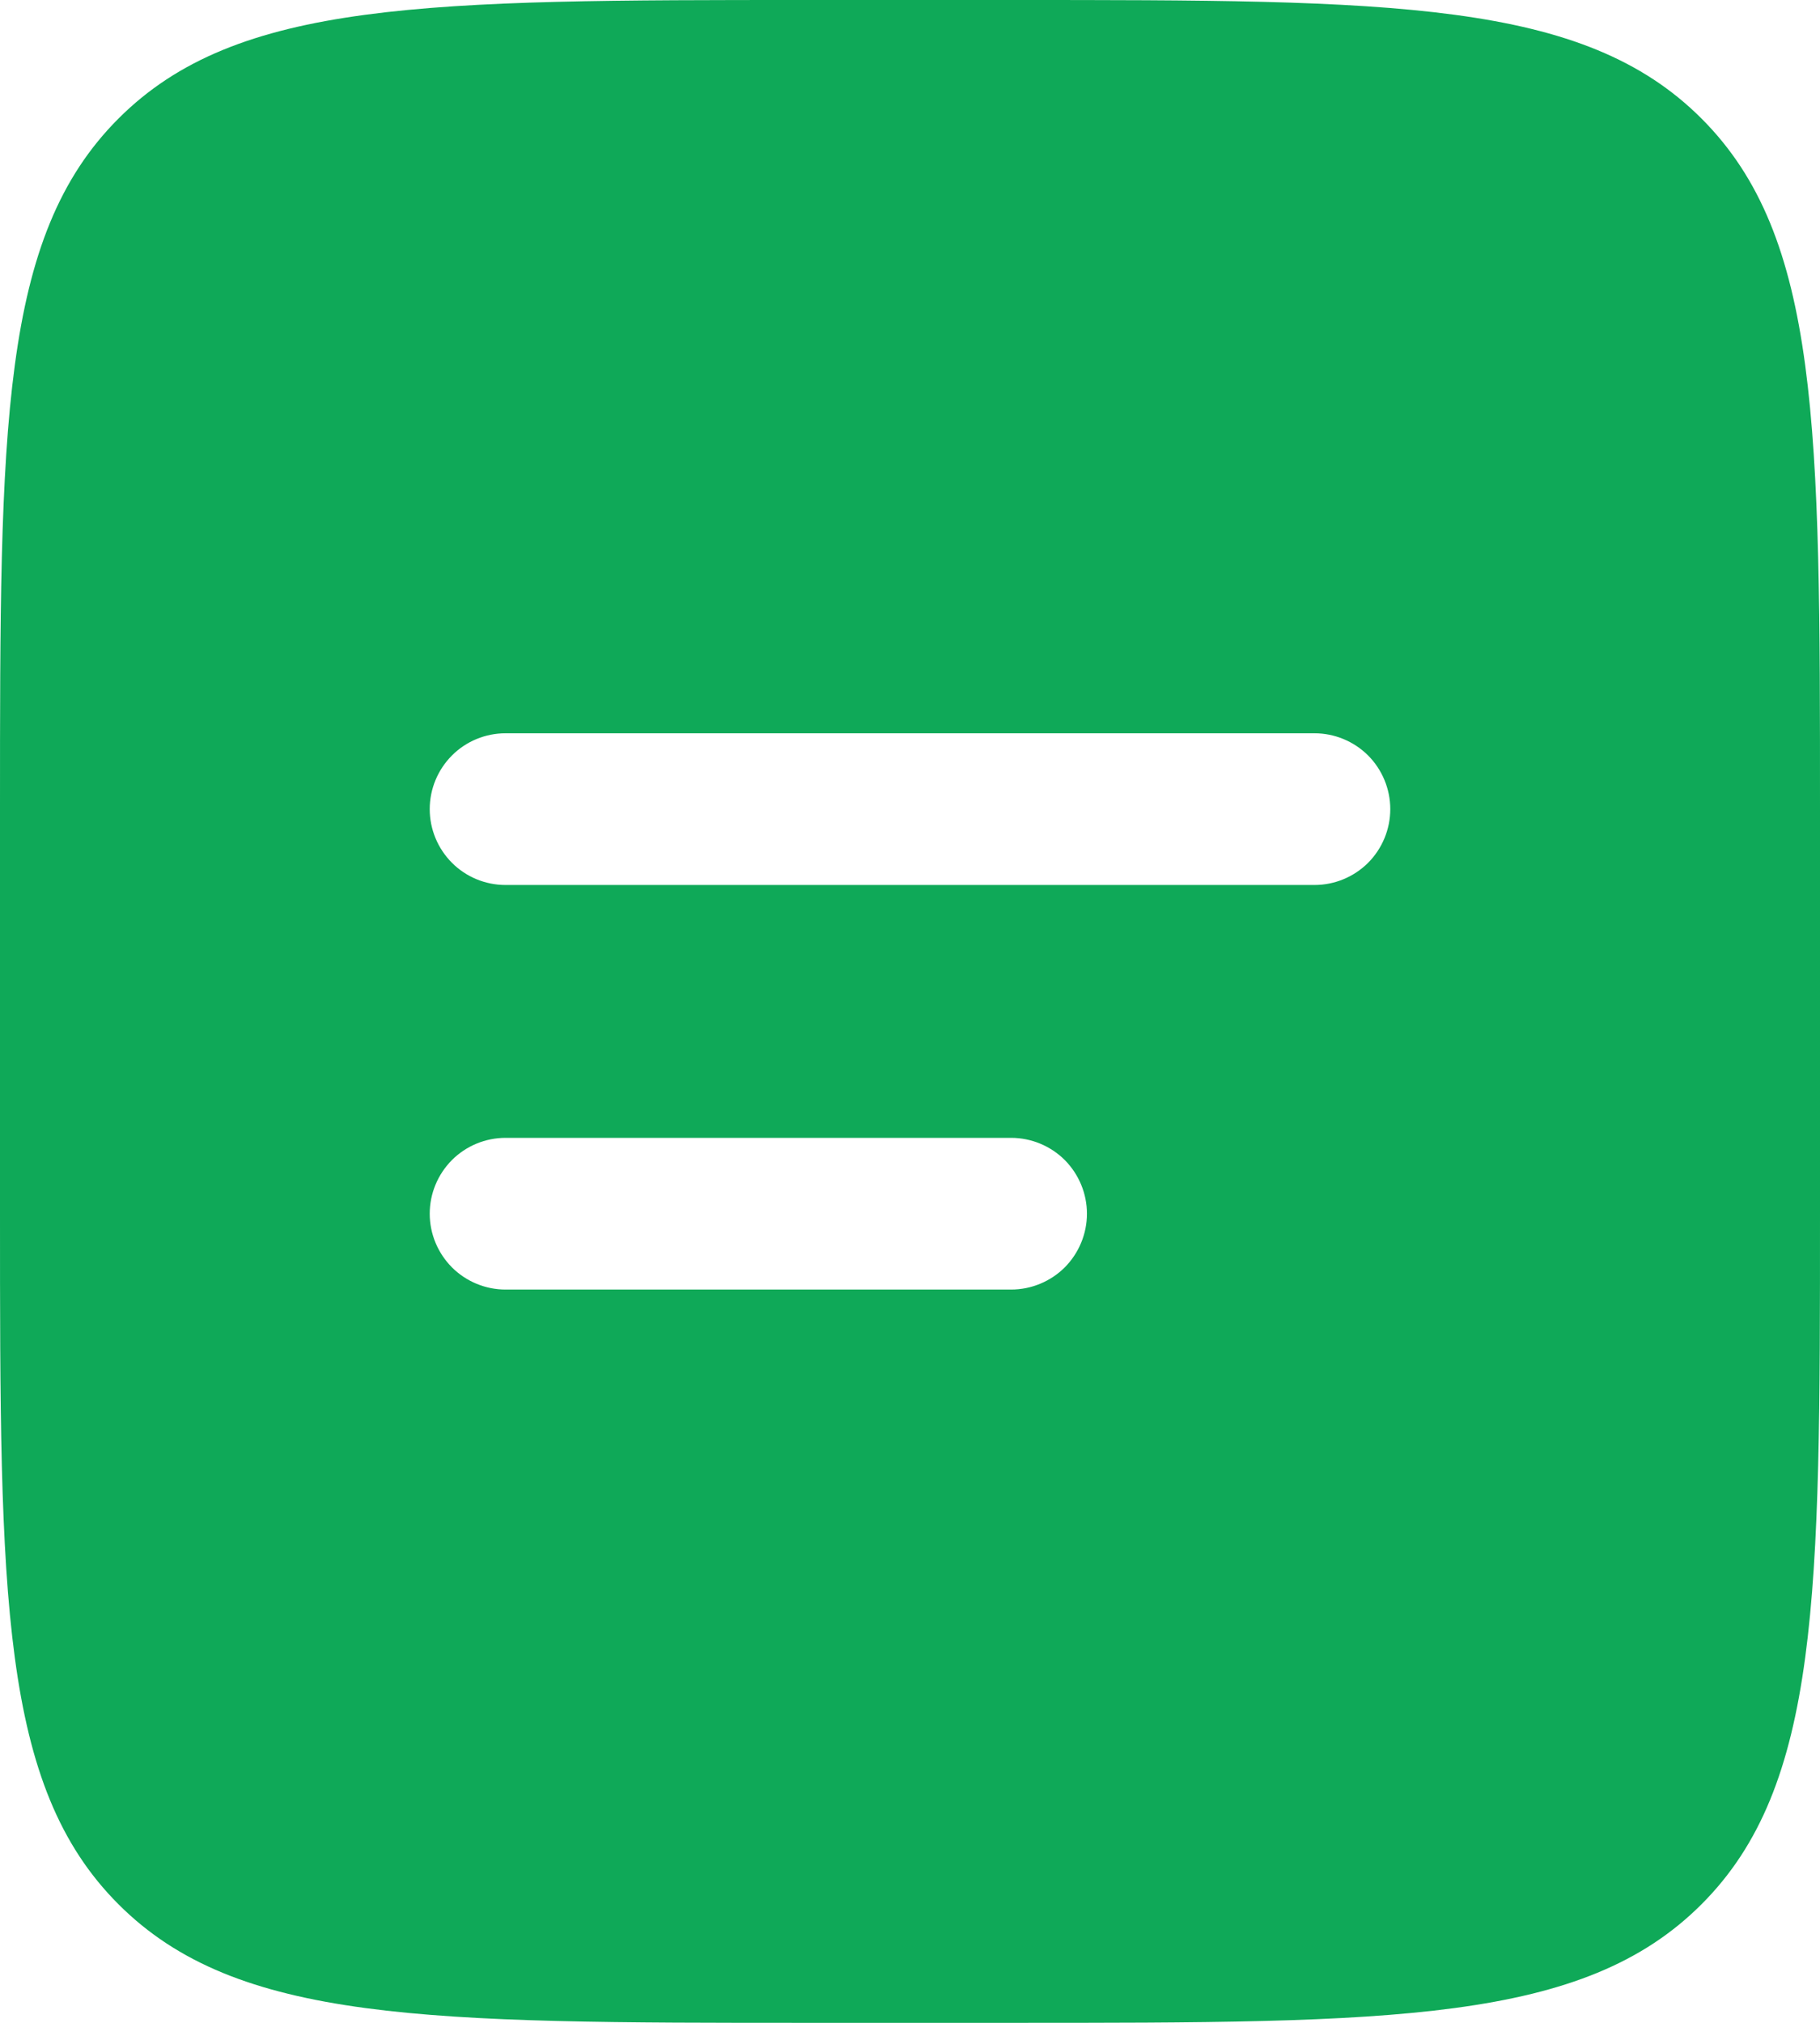 <svg width="27" height="30" viewBox="0 0 27 30" fill="none" xmlns="http://www.w3.org/2000/svg">
<path fill-rule="evenodd" clip-rule="evenodd" d="M1.758 1.758C-1.78814e-07 3.514 0 6.343 0 12V18C0 23.657 -1.78814e-07 26.485 1.758 28.242C3.514 30 6.343 30 12 30H15C20.657 30 23.485 30 25.242 28.242C27 26.485 27 23.657 27 18V12C27 6.343 27 3.514 25.242 1.758C23.485 -1.78814e-07 20.657 0 15 0H12C6.343 0 3.514 -1.78814e-07 1.758 1.758ZM7.5 10.875C7.202 10.875 6.915 10.993 6.705 11.204C6.494 11.415 6.375 11.702 6.375 12C6.375 12.298 6.494 12.585 6.705 12.796C6.915 13.007 7.202 13.125 7.5 13.125H19.5C19.798 13.125 20.084 13.007 20.296 12.796C20.506 12.585 20.625 12.298 20.625 12C20.625 11.702 20.506 11.415 20.296 11.204C20.084 10.993 19.798 10.875 19.5 10.875H7.5ZM7.5 16.875C7.202 16.875 6.915 16.994 6.705 17.204C6.494 17.416 6.375 17.702 6.375 18C6.375 18.298 6.494 18.584 6.705 18.796C6.915 19.006 7.202 19.125 7.5 19.125H15C15.298 19.125 15.585 19.006 15.796 18.796C16.006 18.584 16.125 18.298 16.125 18C16.125 17.702 16.006 17.416 15.796 17.204C15.585 16.994 15.298 16.875 15 16.875H7.5Z" fill="#0FA958"/>
</svg>
